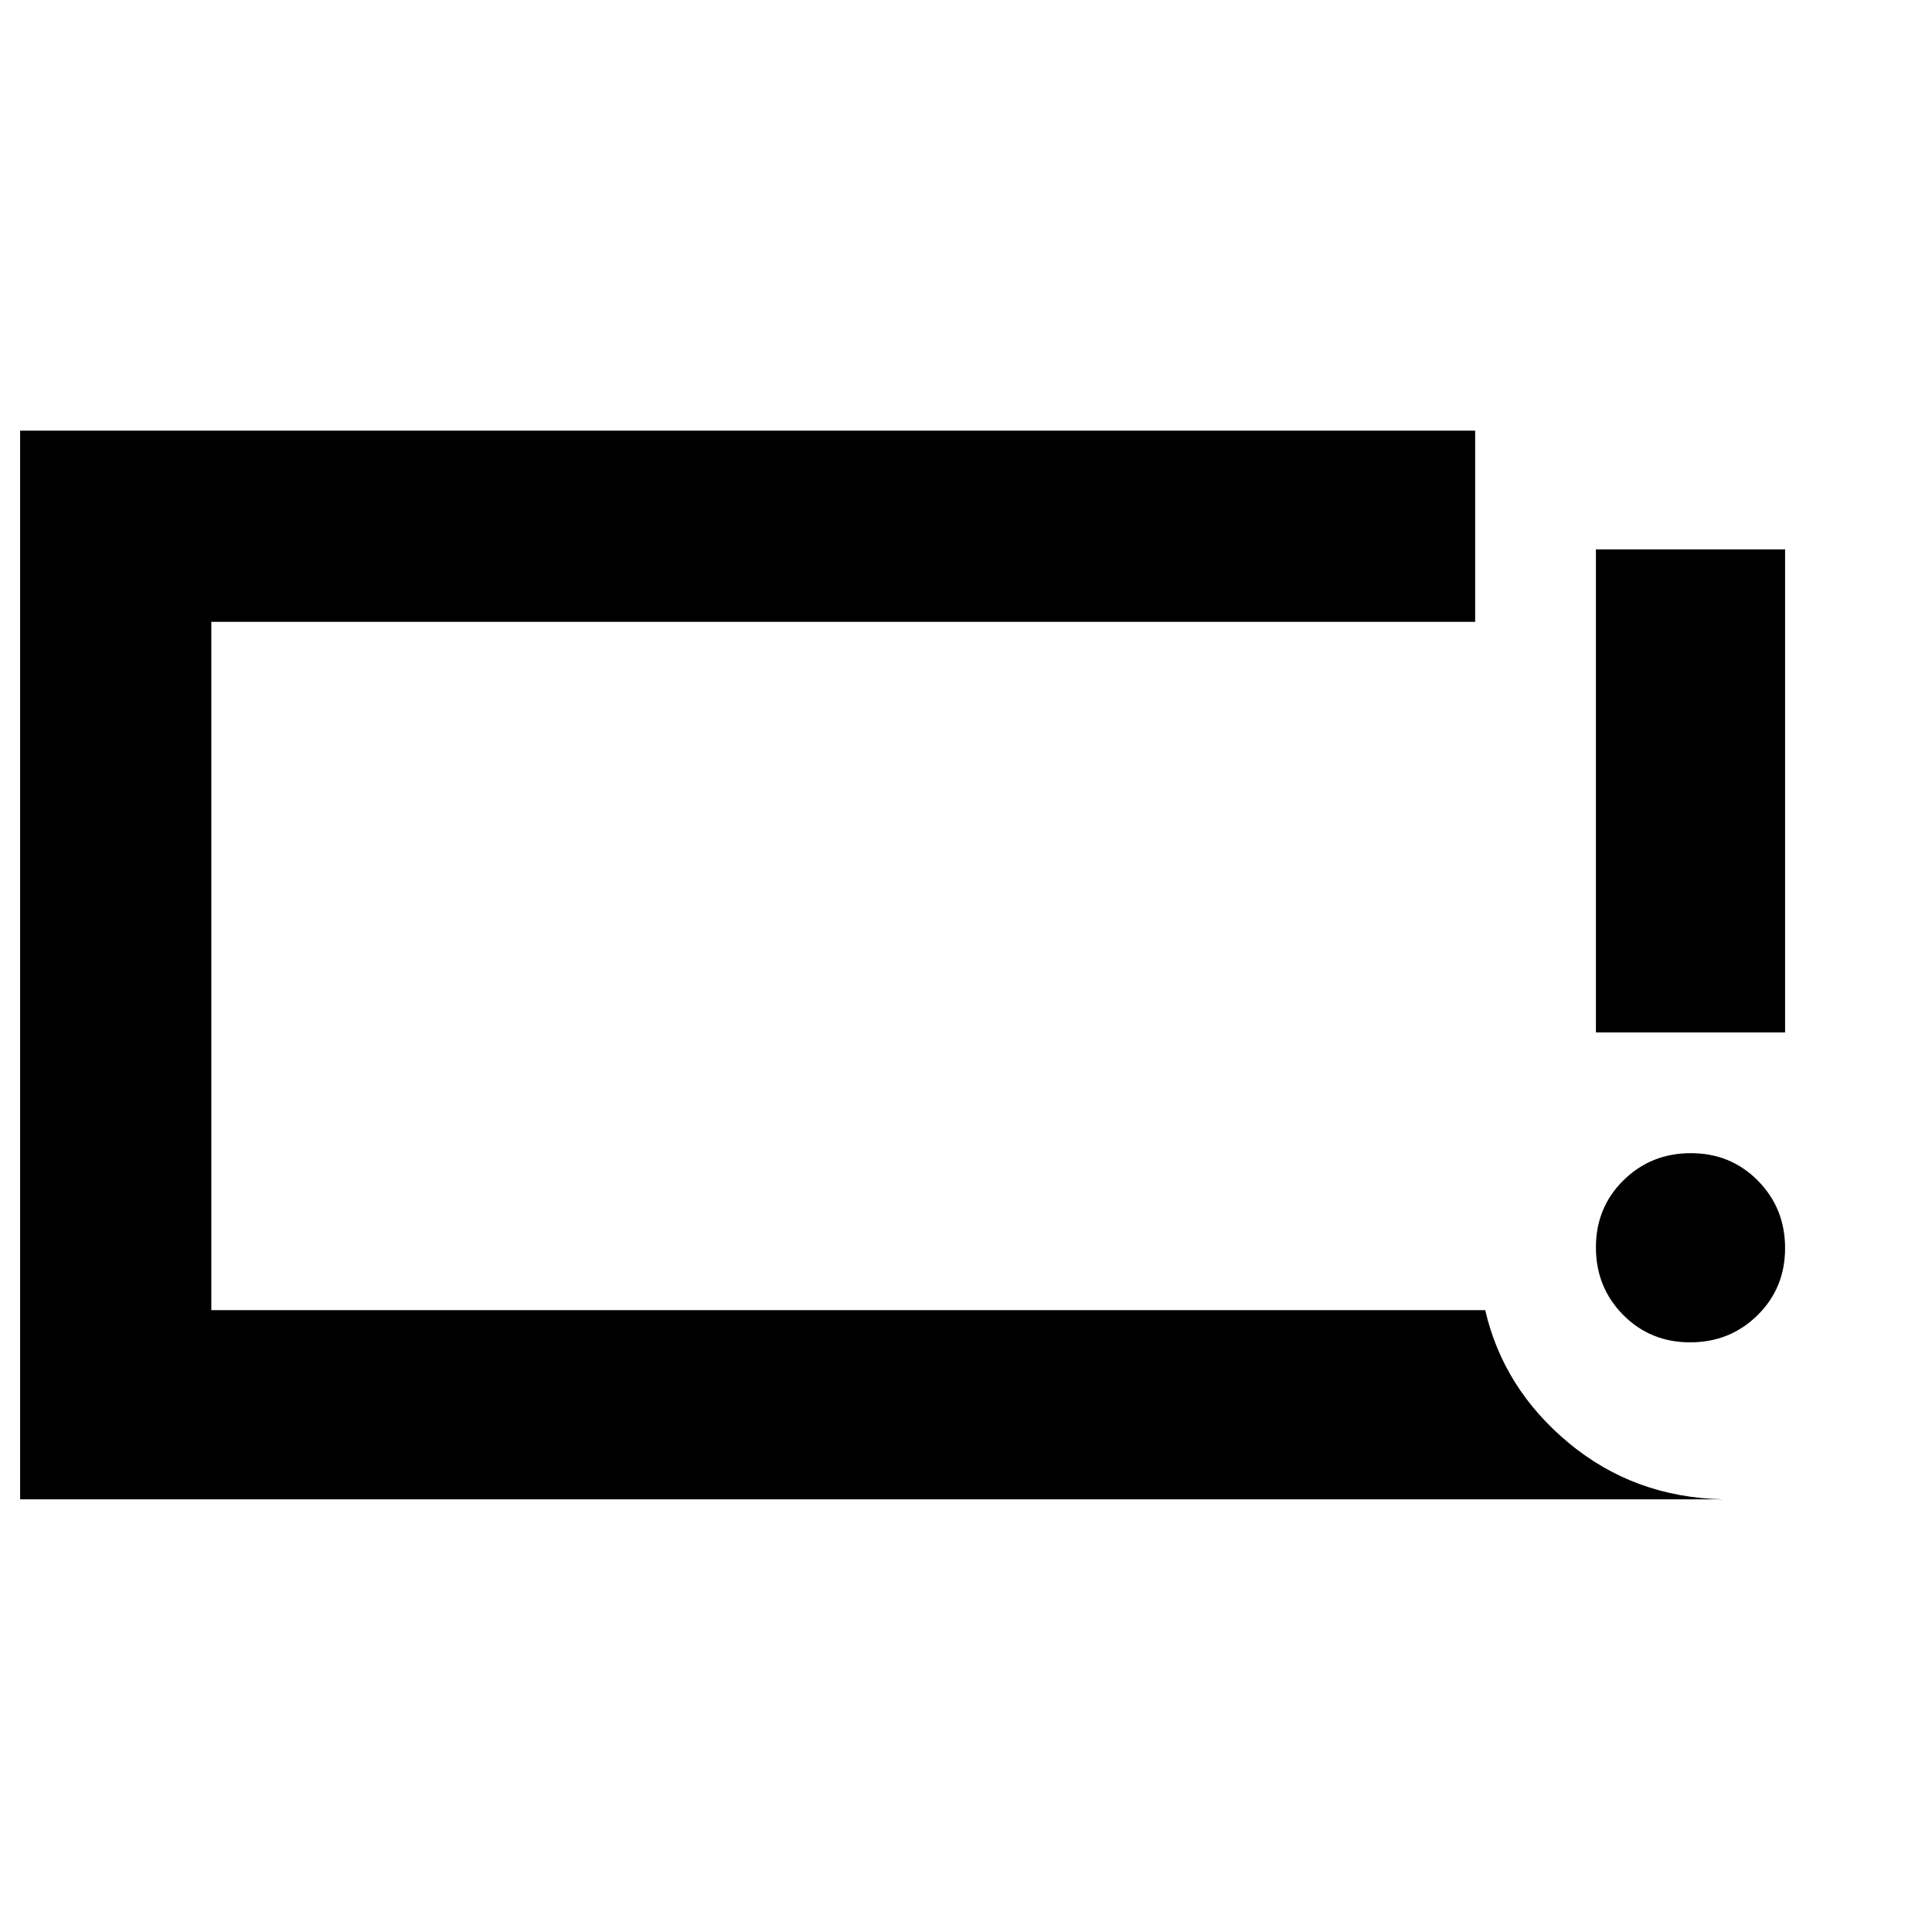 <svg xmlns="http://www.w3.org/2000/svg" width="48" height="48" viewBox="0 -960 960 960"><path d="M839.82-293q-19.82 0-33.32-13.68-13.5-13.67-13.5-33.5 0-19.82 13.68-33.32 13.67-13.5 33.5-13.5 19.82 0 33.32 13.68 13.5 13.67 13.5 33.5 0 19.82-13.68 33.32-13.67 13.5-33.5 13.5ZM793-447v-240h94v240h-94ZM10-215v-531h723v95H105v342h633q9 39 41.5 66t76.5 28H10Zm95-94v-342 342Z"/></svg>
